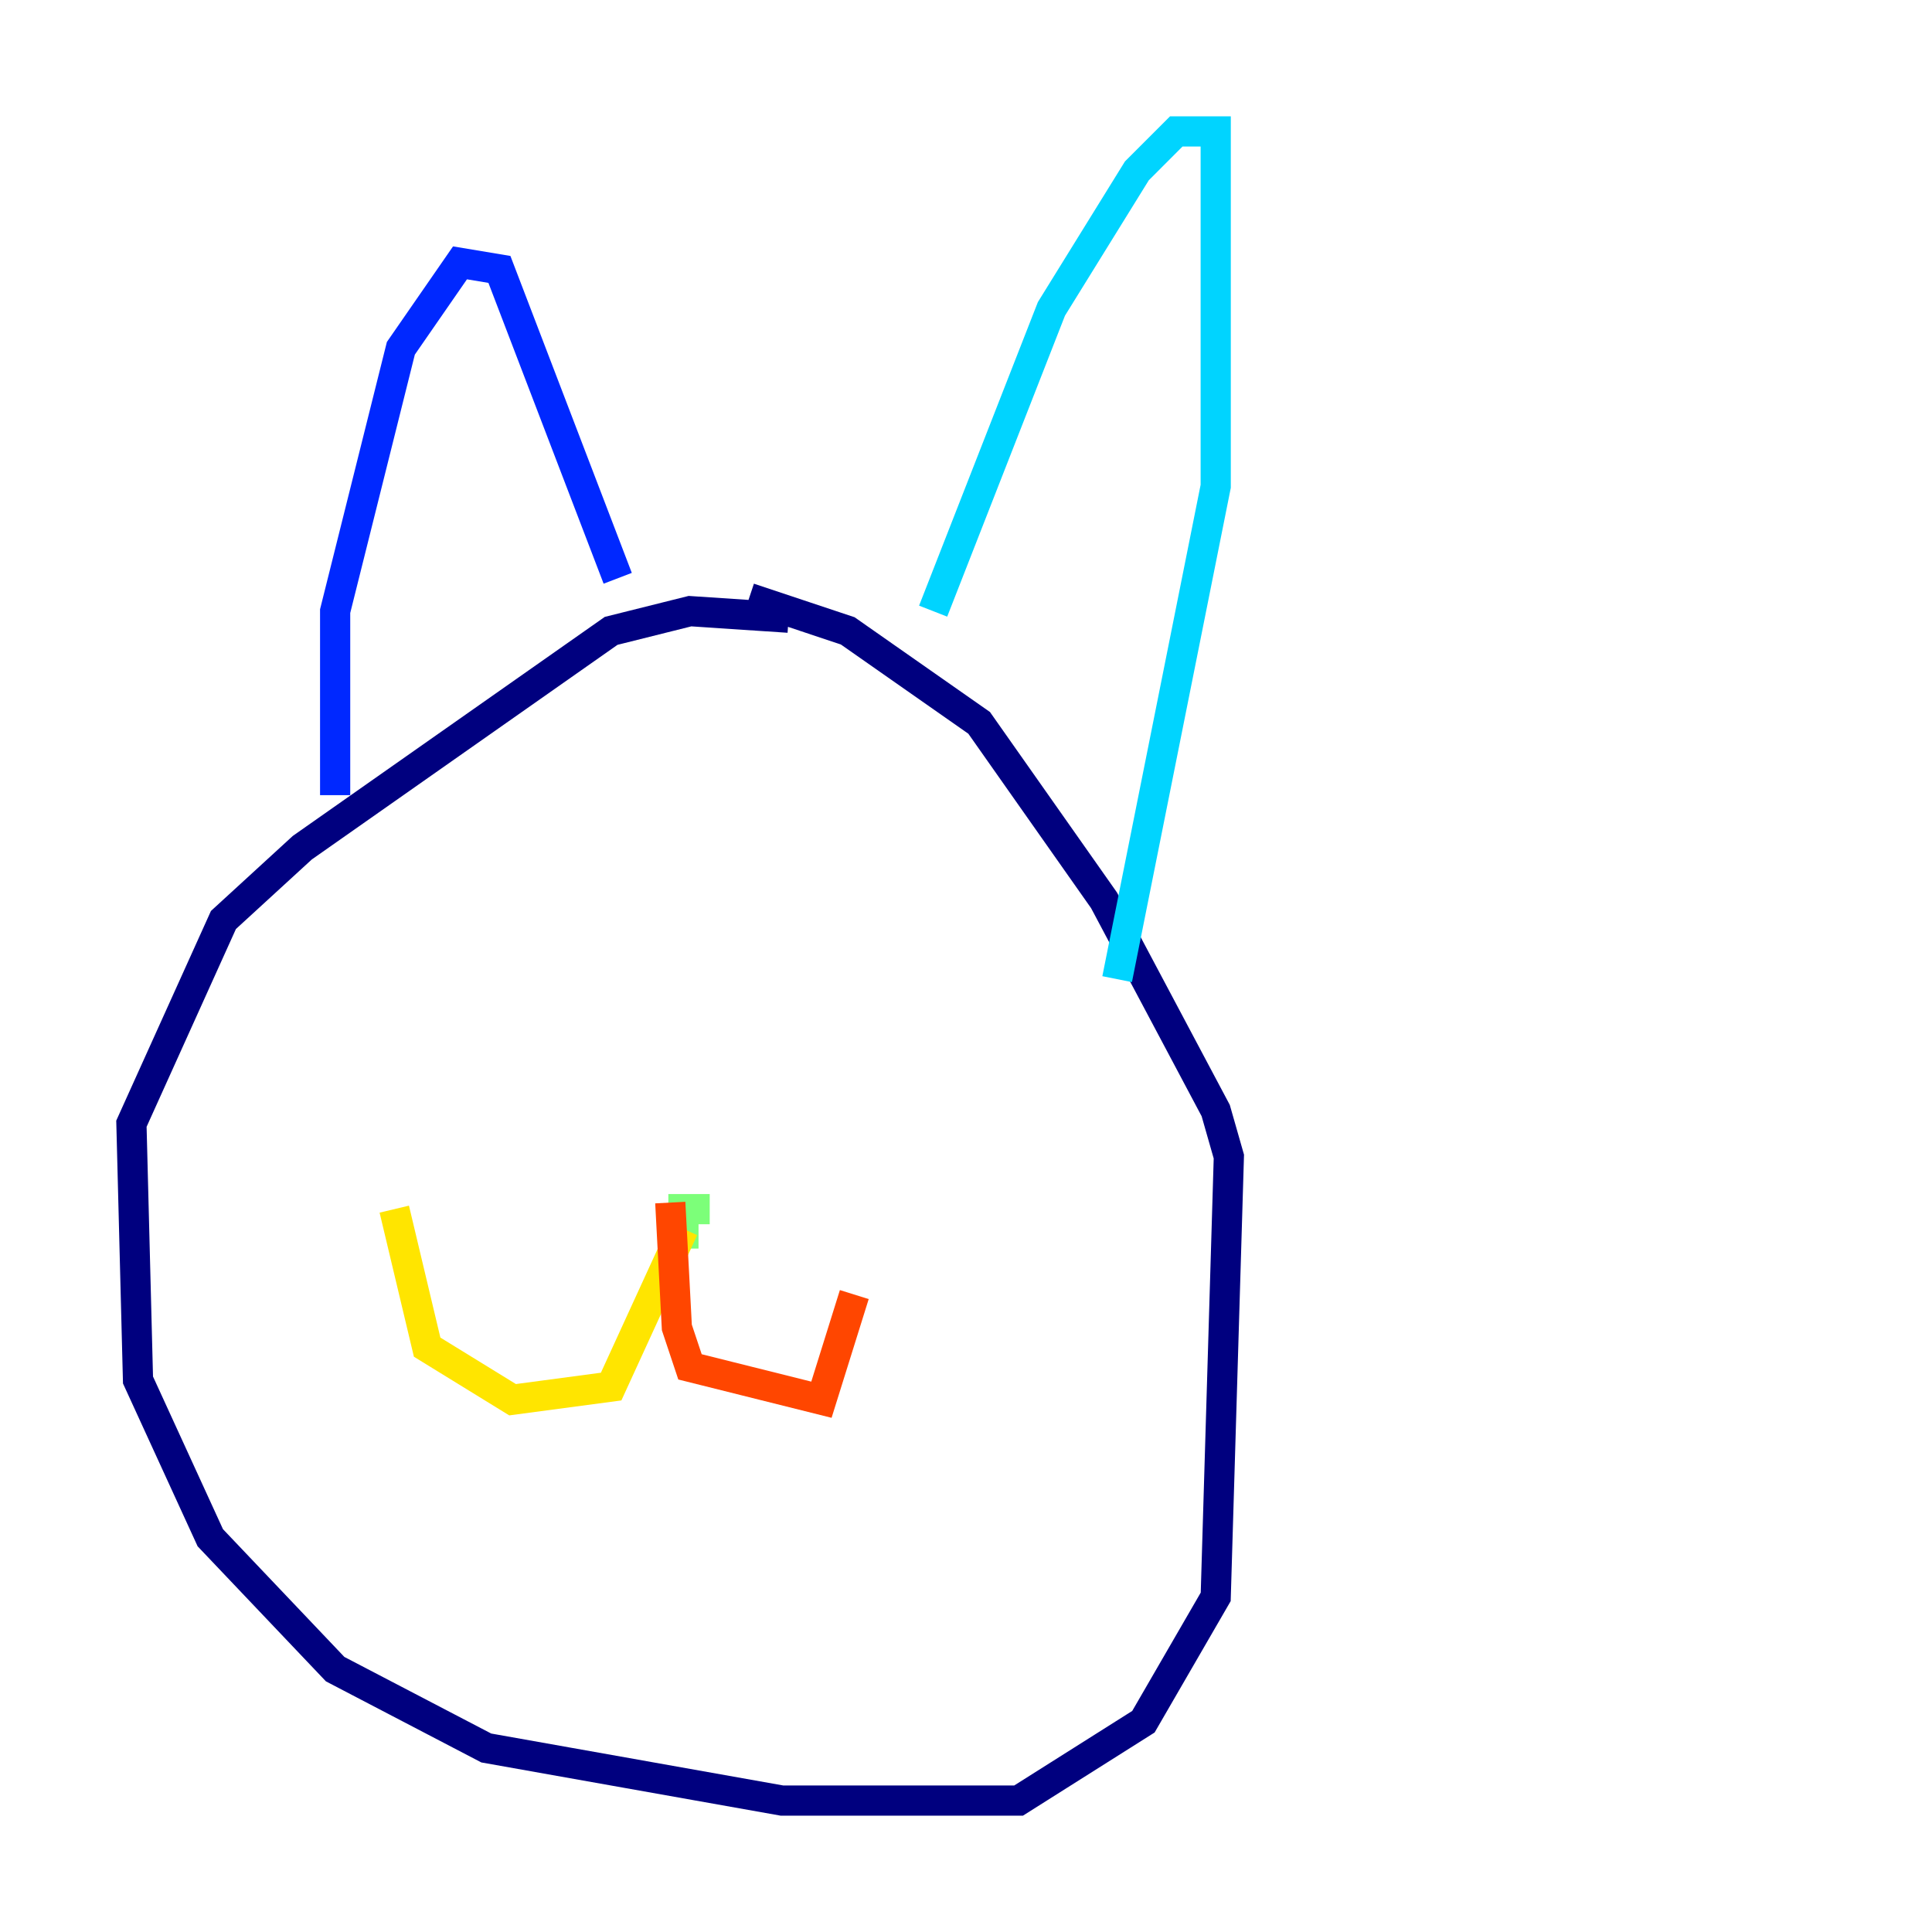 <?xml version="1.0" encoding="utf-8" ?>
<svg baseProfile="tiny" height="128" version="1.2" viewBox="0,0,128,128" width="128" xmlns="http://www.w3.org/2000/svg" xmlns:ev="http://www.w3.org/2001/xml-events" xmlns:xlink="http://www.w3.org/1999/xlink"><defs /><polyline fill="none" points="52.245,40.925 45.714,40.49 40.49,41.796 20.027,56.163 14.803,60.952 8.707,74.449 9.143,91.429 13.932,101.878 22.204,110.585 32.218,115.809 51.809,119.293 67.483,119.293 75.755,114.068 80.544,105.796 81.415,76.626 80.544,73.578 73.143,59.646 64.871,47.891 56.163,41.796 49.633,39.619" stroke="#00007f" stroke-width="2" /><polyline fill="none" points="22.204,52.68 22.204,40.49 26.558,23.075 30.476,17.415 33.088,17.85 40.925,38.313" stroke="#0028ff" stroke-width="2" /><polyline fill="none" points="61.823,40.49 69.66,20.463 75.32,11.32 77.932,8.707 80.544,8.707 80.544,32.218 74.014,64.871" stroke="#00d4ff" stroke-width="2" /><polyline fill="none" points="45.279,82.721 45.279,80.109 47.02,80.109" stroke="#7cff79" stroke-width="2" /><polyline fill="none" points="45.279,81.415 40.49,91.864 33.959,92.735 28.299,89.252 26.122,80.109" stroke="#ffe500" stroke-width="2" /><polyline fill="none" points="44.408,79.674 44.843,87.946 45.714,90.558 54.422,92.735 56.599,85.769" stroke="#ff4600" stroke-width="2" /><polyline fill="none" points="39.619,64.435 39.619,64.435" stroke="#7f0000" stroke-width="2" /></svg>